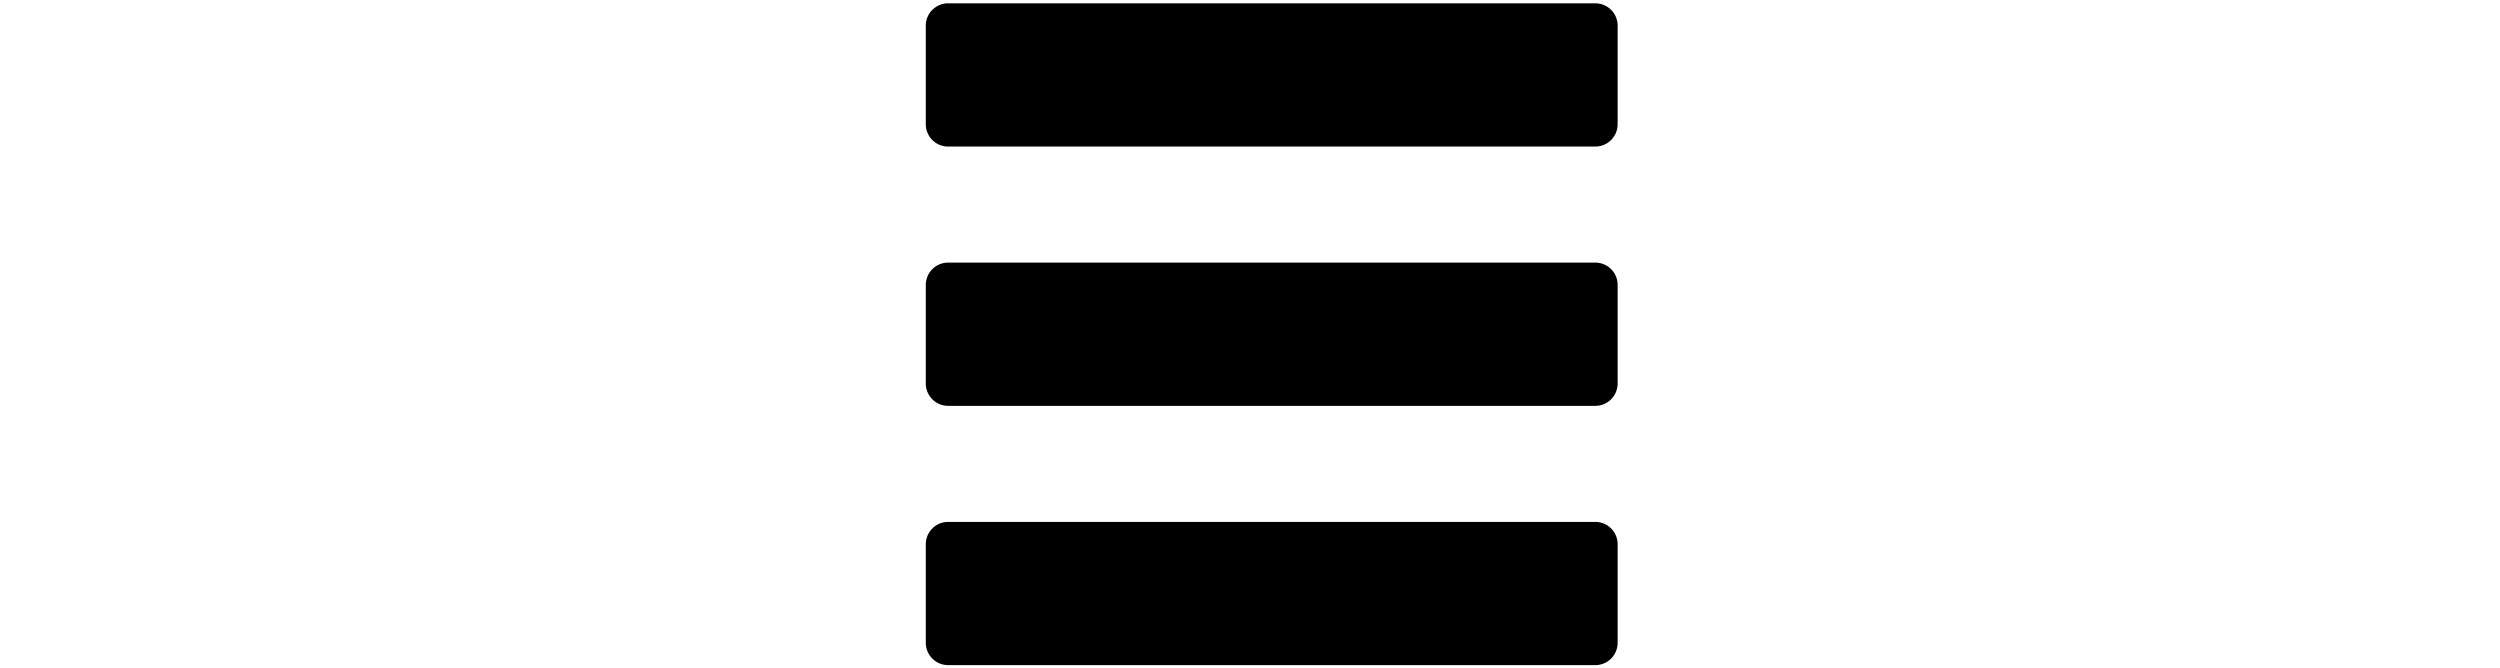 <svg xmlns="http://www.w3.org/2000/svg" width="748" height="200" viewBox="0 0 748 200">
  <defs>
    <style>
      .cls-1 {
        fill-rule: evenodd;
      }
    </style>
  </defs>
  <path id="menu.svg" class="cls-1" d="M477.307,0.993H283.693A6.678,6.678,0,0,0,277,7.643V37.2a6.678,6.678,0,0,0,6.689,6.65H477.305a6.679,6.679,0,0,0,6.689-6.65V7.643A6.675,6.675,0,0,0,477.307.993Zm0,77.58H283.693A6.677,6.677,0,0,0,277,85.223v29.556a6.678,6.678,0,0,0,6.689,6.65H477.305a6.68,6.68,0,0,0,6.689-6.65V85.223A6.674,6.674,0,0,0,477.307,78.573Zm0,77.581H283.693A6.677,6.677,0,0,0,277,162.8v29.555a6.677,6.677,0,0,0,6.689,6.65H477.305a6.679,6.679,0,0,0,6.689-6.65V162.8A6.673,6.673,0,0,0,477.307,156.154Z"/>
</svg>
